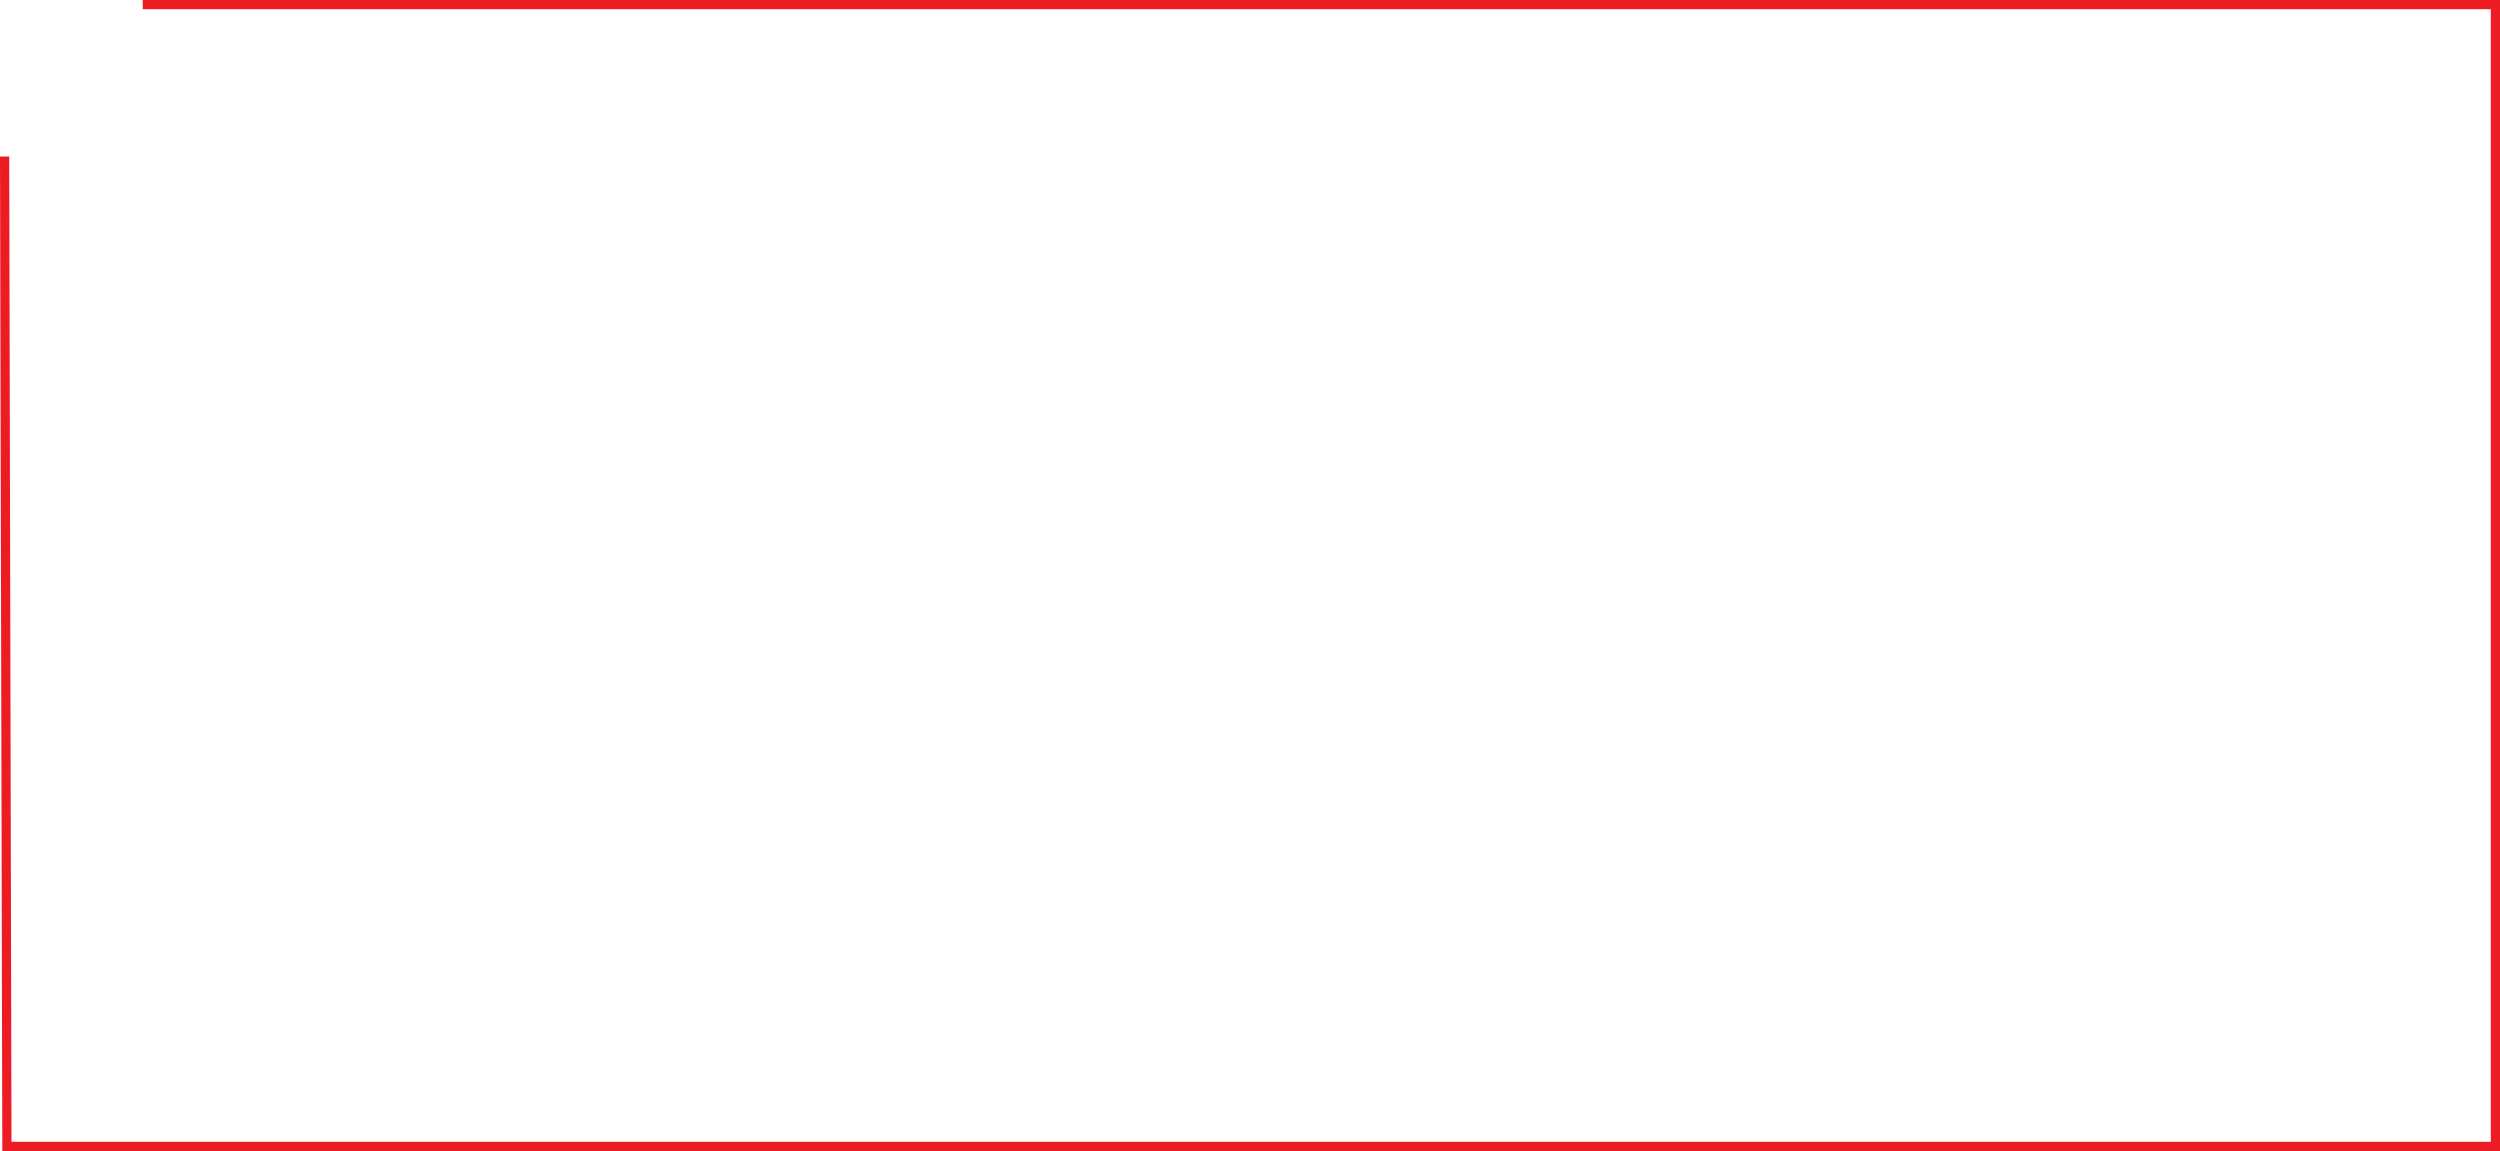 <svg xmlns="http://www.w3.org/2000/svg" width="543" height="249.996" viewBox="0 0 543 249.996"><defs><style>.a{fill:none;stroke:#ed1c24;stroke-width:2px;}</style></defs><path class="a" d="M345,2079.007H856v248H315.5l-.5-215" transform="translate(-314 -2078.007)"/></svg>